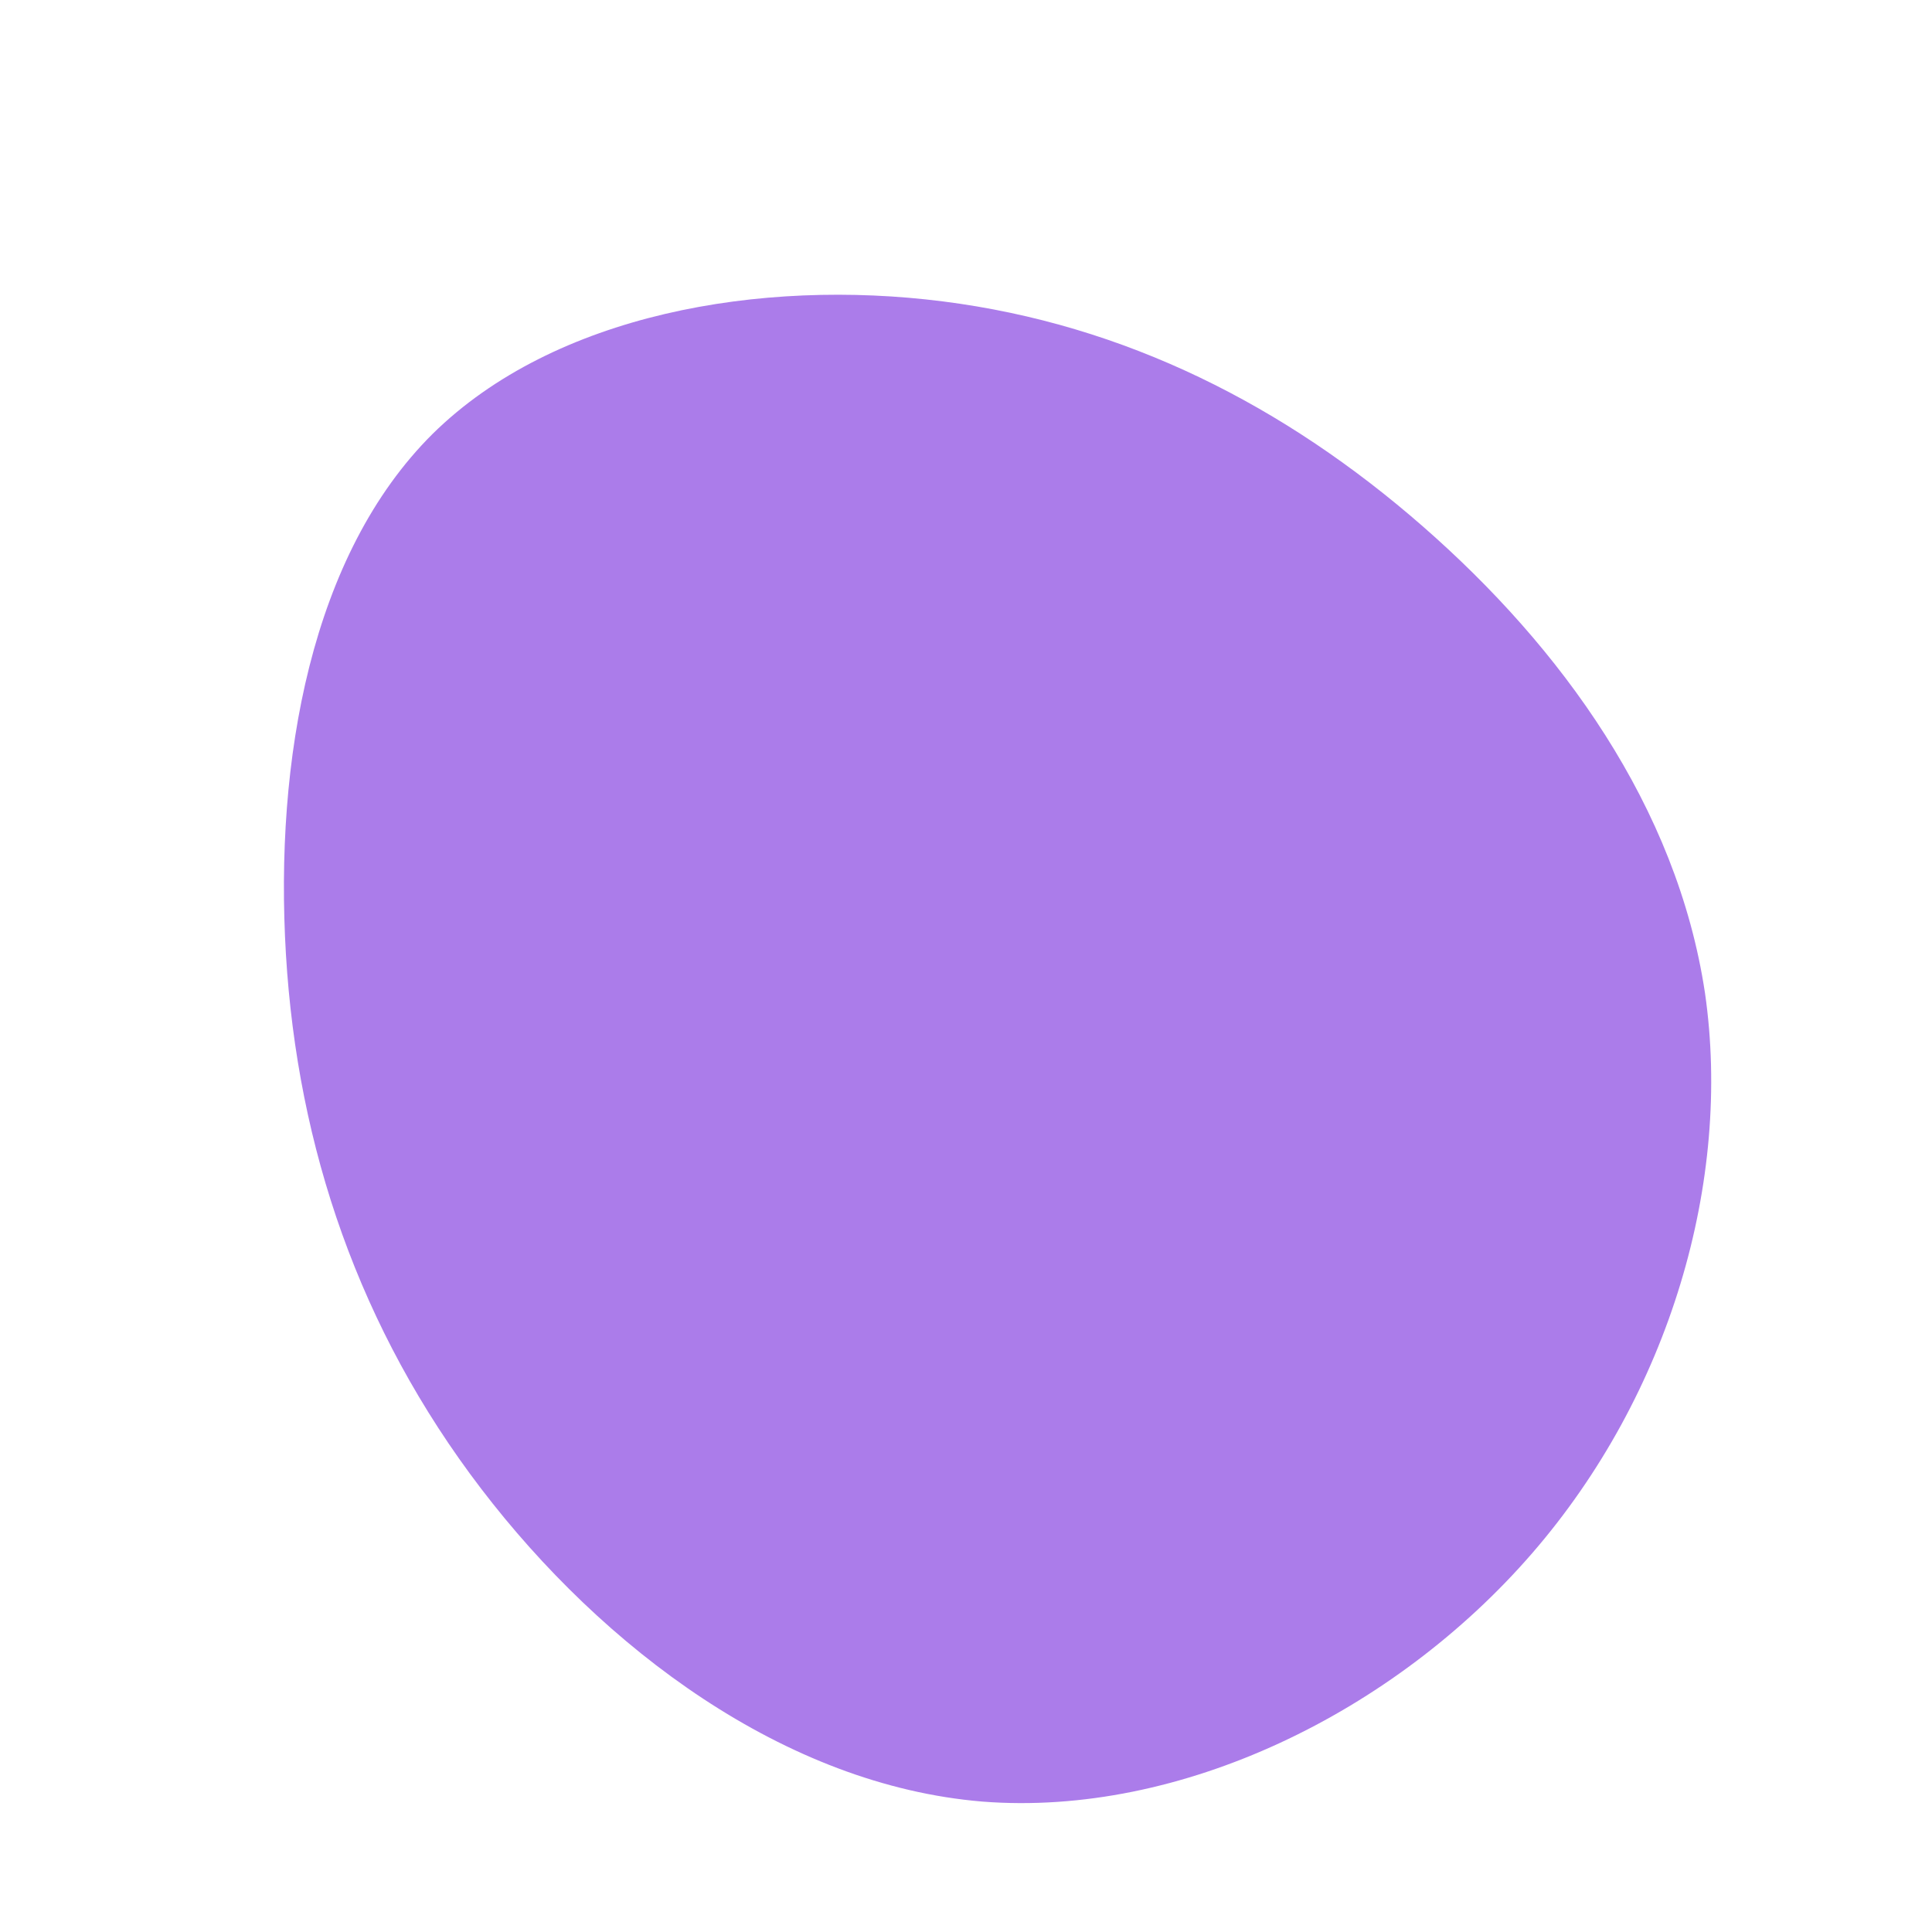 <svg viewBox="0 0 200 200" xmlns="http://www.w3.org/2000/svg">
  <path fill="#AB7CEA" d="M47.3,-45.5C61.6,-33,73.6,-16.5,76.5,2.8C79.3,22.2,72.9,44.3,58.6,60.8C44.3,77.3,22.2,88.1,1.7,86.5C-18.8,84.8,-37.6,70.6,-50.2,54.1C-62.8,37.6,-69.2,18.8,-70.4,-1.2C-71.6,-21.3,-67.8,-42.6,-55.2,-55.1C-42.6,-67.5,-21.3,-71.2,-2.4,-68.8C16.5,-66.4,33,-58,47.3,-45.5Z" transform="translate(100 100)" />
</svg>